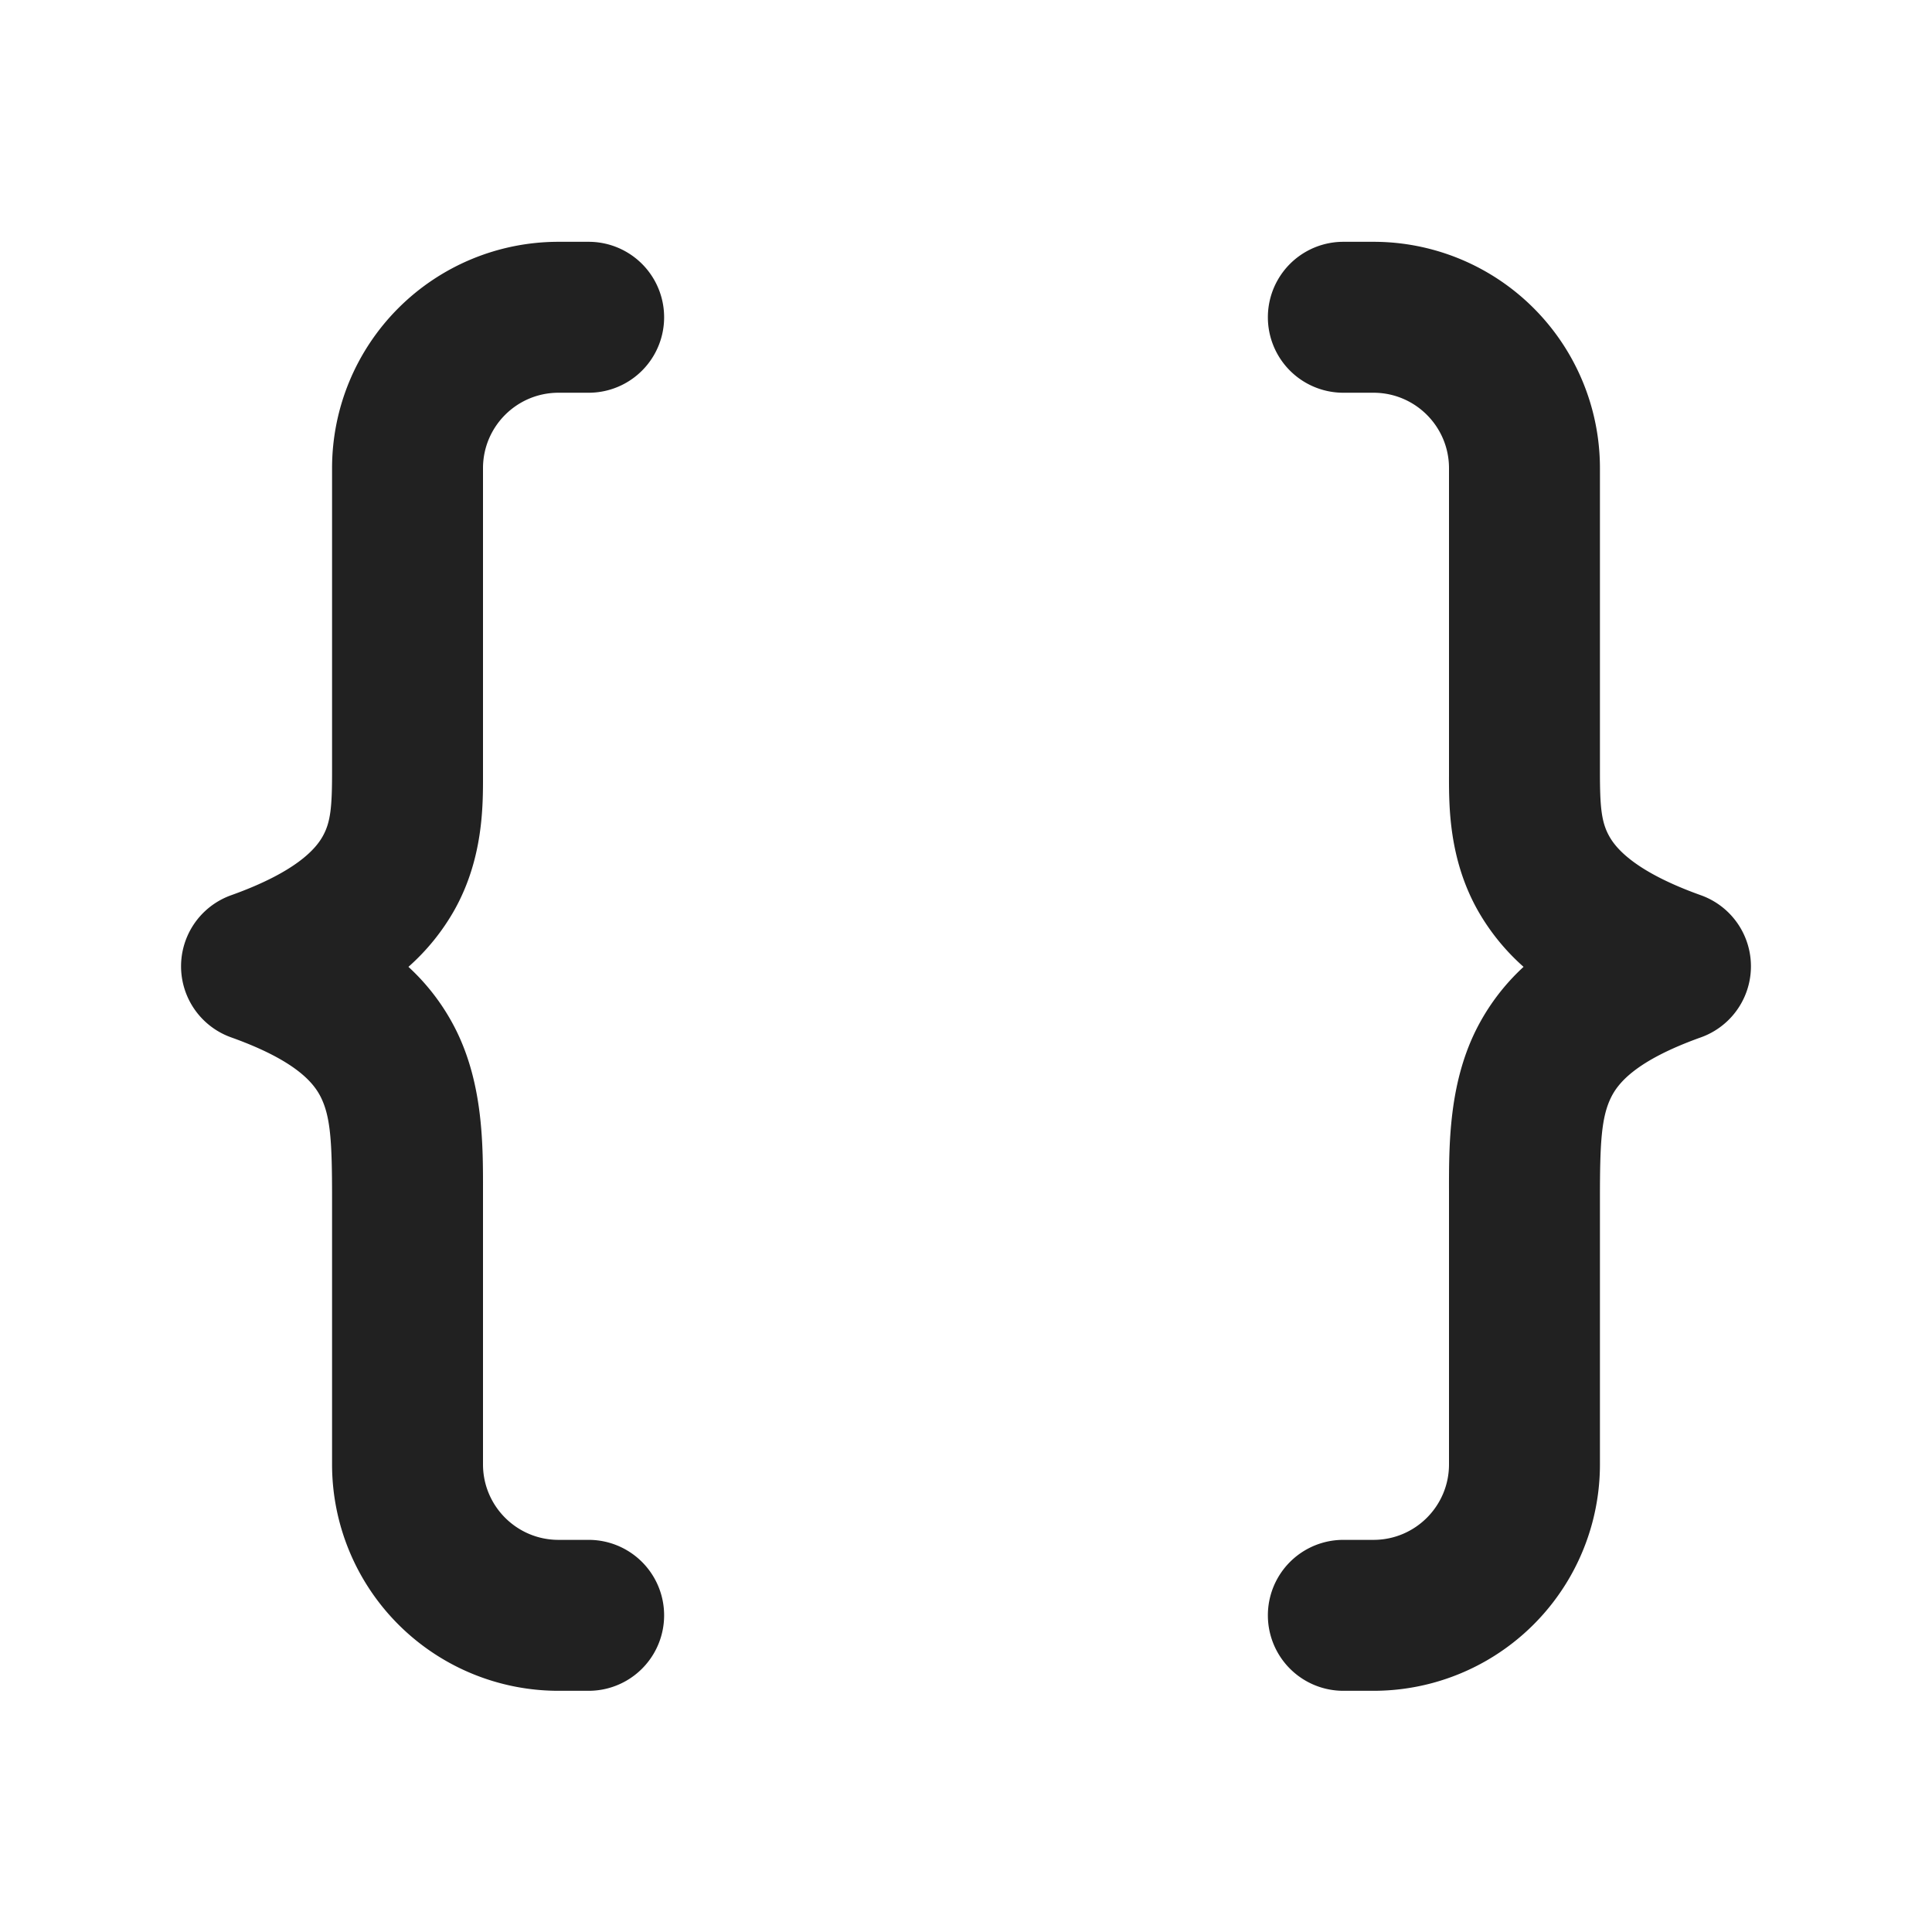 <svg viewBox="0 0 32 32" fill="none" xmlns="http://www.w3.org/2000/svg" height="1em" width="1em">
  <path d="M9.25 4.005a3.75 3.75 0 0 0-3.75 3.75v5.025c0 .571-.021.833-.154 1.07-.113.204-.433.59-1.518.978a1.25 1.25 0 0 0 0 2.354c1.082.387 1.372.76 1.488.995.16.326.184.746.184 1.66v4.418a3.75 3.75 0 0 0 3.75 3.75h.5a1.25 1.25 0 0 0 0-2.5h-.5c-.69 0-1.25-.56-1.25-1.25v-4.526c.001-.756.003-1.752-.44-2.654a3.612 3.612 0 0 0-.795-1.061 3.66 3.66 0 0 0 .764-.945c.473-.848.472-1.715.471-2.228V7.755c0-.69.56-1.25 1.25-1.25h.5a1.25 1.25 0 1 0 0-2.5h-.5Zm13.5 0a3.75 3.75 0 0 1 3.75 3.75v5.025c0 .571.021.833.154 1.07.113.204.433.59 1.518.978a1.25 1.25 0 0 1 0 2.354c-1.082.387-1.372.76-1.488.995-.16.326-.184.746-.184 1.66v4.418a3.75 3.75 0 0 1-3.75 3.75h-.5a1.25 1.25 0 0 1 0-2.5h.5c.69 0 1.25-.56 1.25-1.25v-4.526c-.001-.756-.003-1.752.44-2.654a3.62 3.62 0 0 1 .795-1.061 3.661 3.661 0 0 1-.764-.945c-.473-.848-.472-1.715-.471-2.228V7.755c0-.69-.56-1.25-1.25-1.25h-.5a1.25 1.25 0 1 1 0-2.5h.5Z" fill="#212121"/>
</svg>
